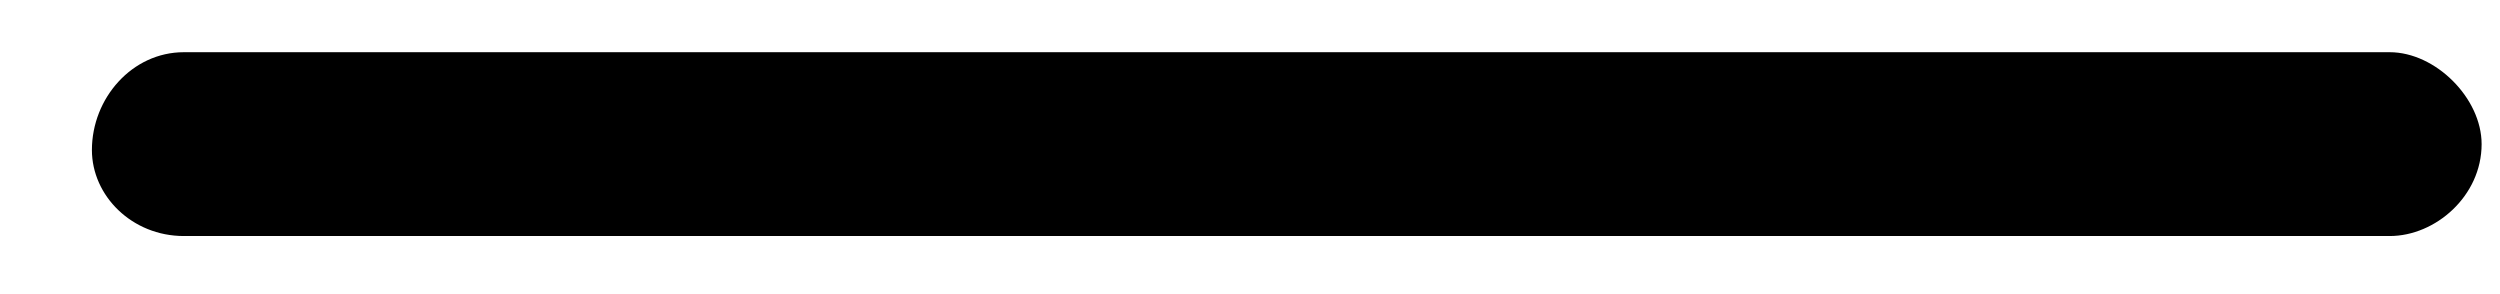<svg width="17" height="2" viewBox="0 0 17 2" fill="none" xmlns="http://www.w3.org/2000/svg">
<path d="M16.875 0.98C16.875 1.332 16.562 1.605 16.25 1.605H1.25C0.898 1.605 0.625 1.332 0.625 1.02C0.625 0.668 0.898 0.355 1.25 0.355H16.25C16.562 0.355 16.875 0.668 16.875 0.98Z" fill="black"/>
</svg>
